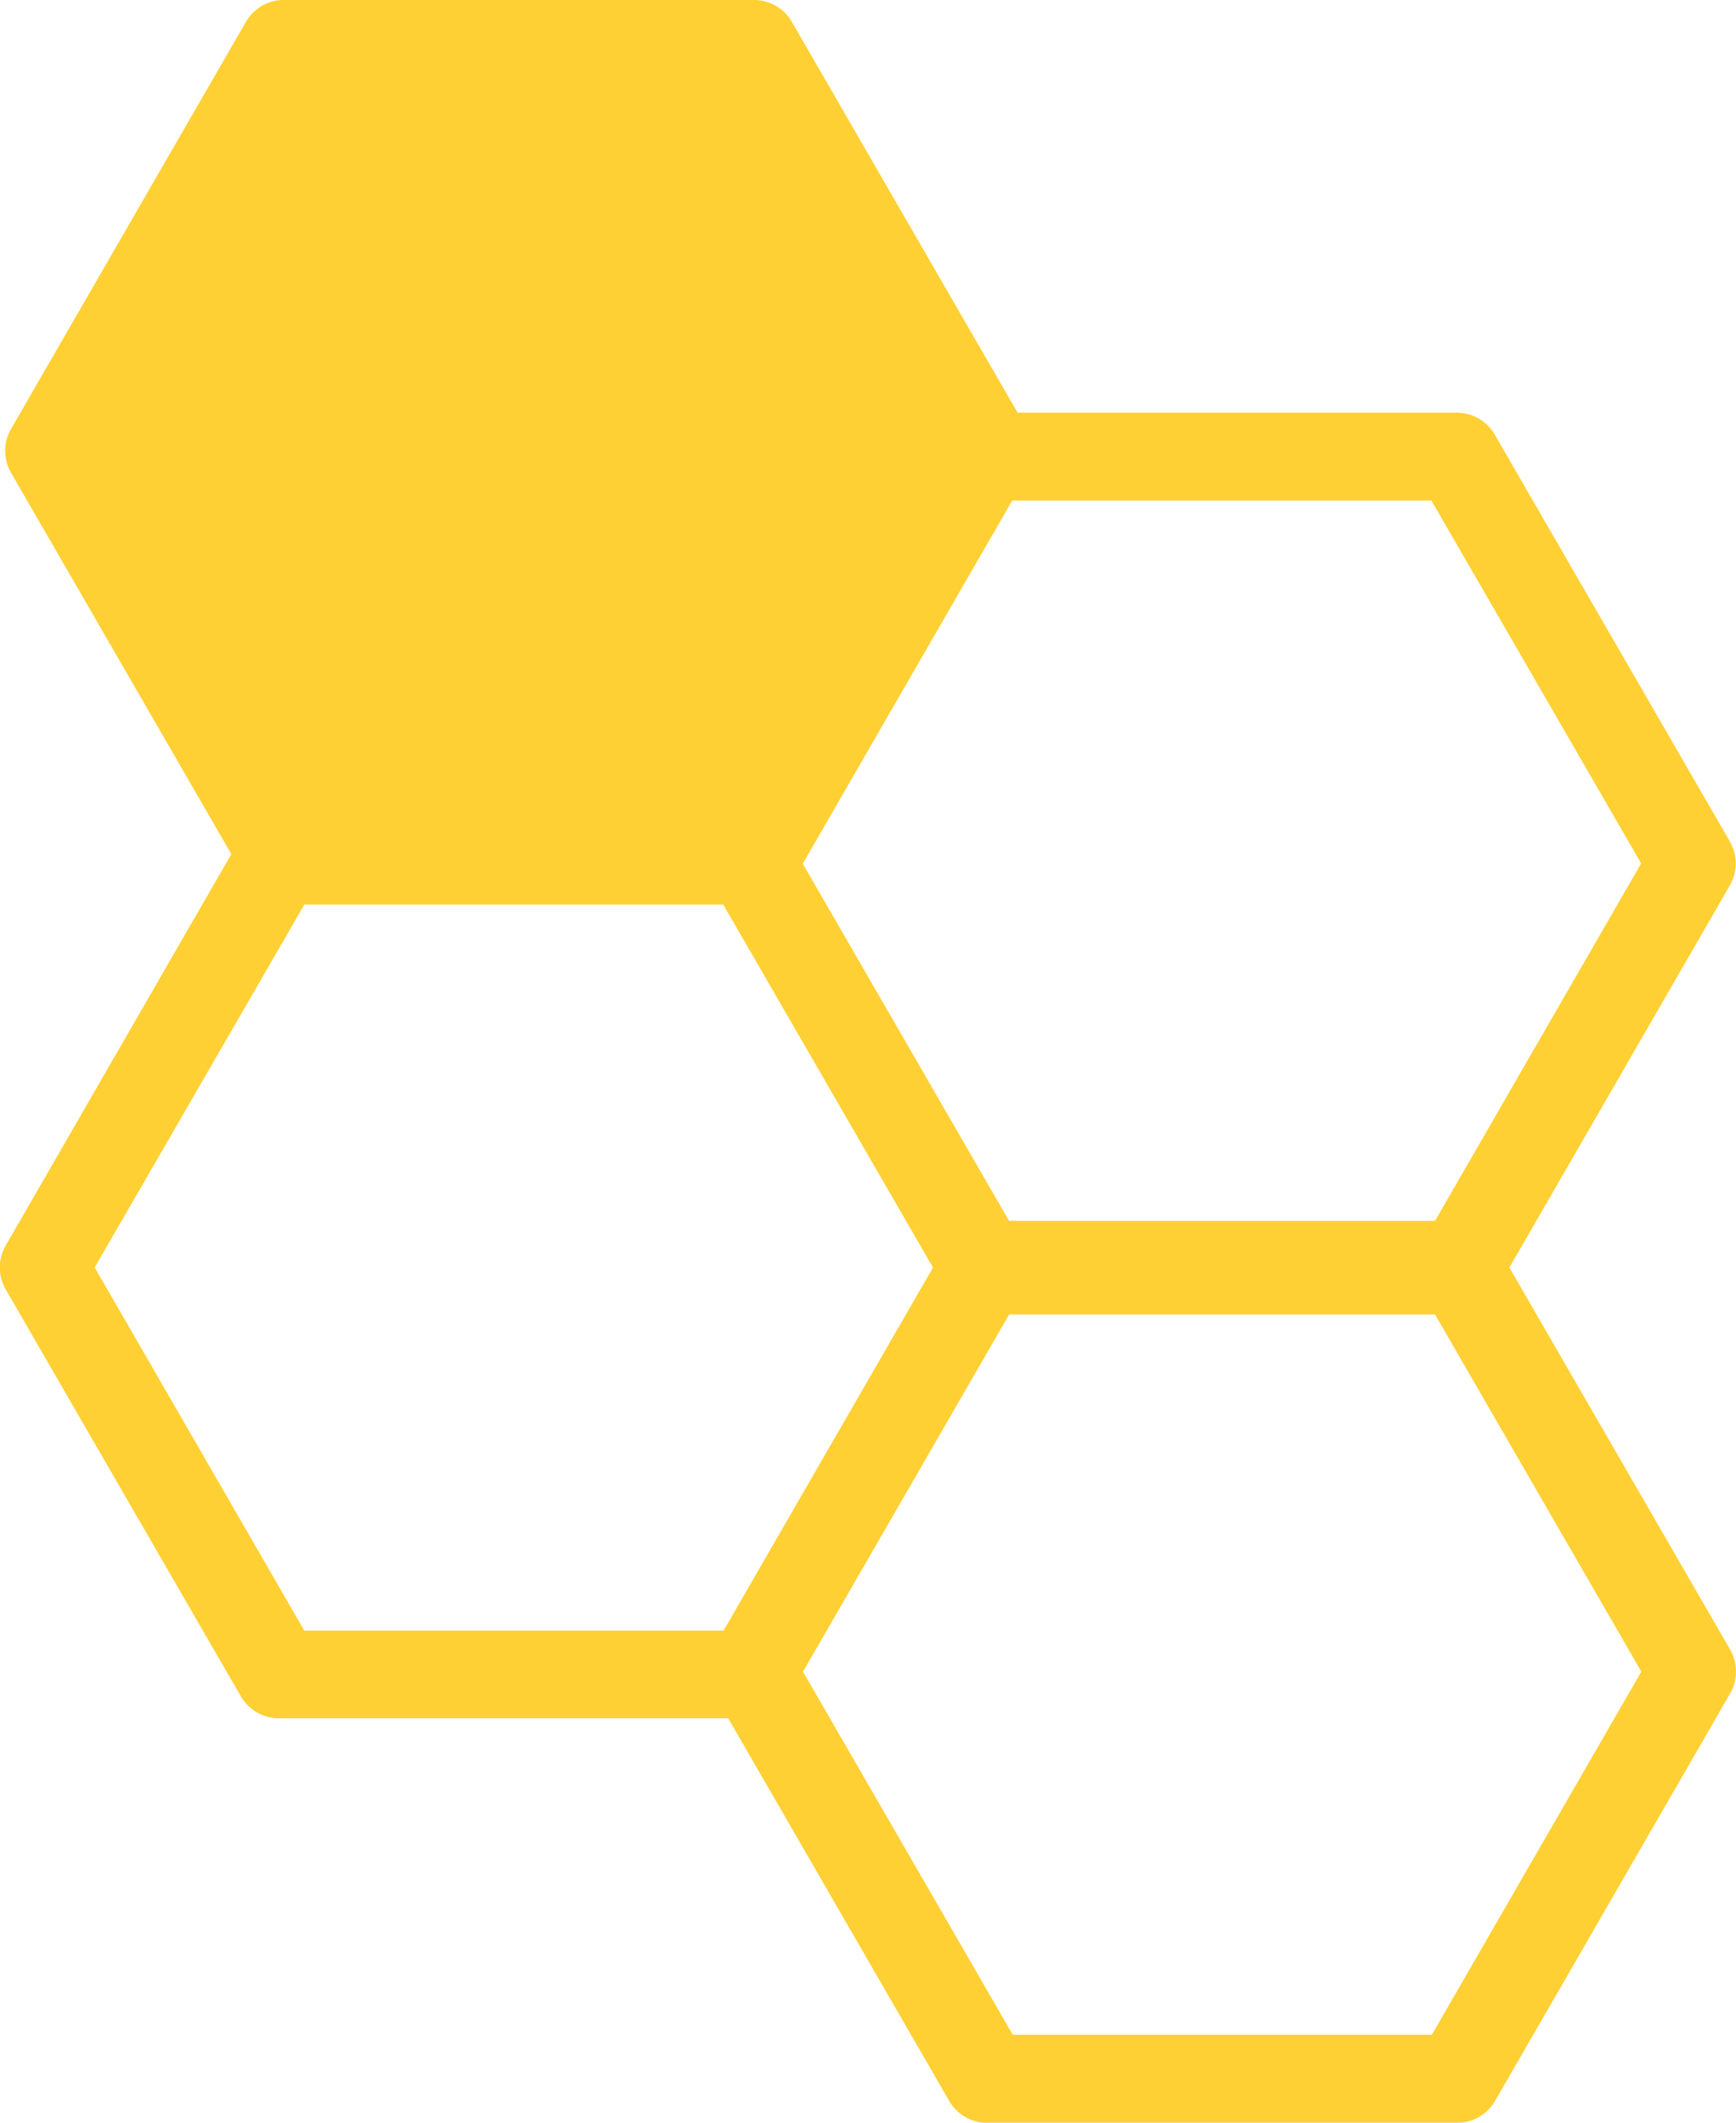 <svg id="Layer_1" data-name="Layer 1" xmlns="http://www.w3.org/2000/svg" viewBox="0 0 197.66 241.66"><defs><style>.cls-1{fill:#ffd033;}</style></defs><title>gsg-logo</title><path class="cls-1" d="M339.34,334.81l-25.13-43.49,25.1-43.51a5,5,0,0,0,0-5l-26.77-46.32a5,5,0,0,0-4.33-2.5h-50l-25.7-44.49a5,5,0,0,0-4.33-2.5h0l-53.5,0a5,5,0,0,0-4.33,2.5l-26.74,46.34a5,5,0,0,0,0,5l25.08,43.41L143,288.81a5,5,0,0,0,0,5l26.77,46.32a5,5,0,0,0,4.33,2.5h0l51.16,0,25.16,43.56a5,5,0,0,0,4.33,2.5h0l53.5,0a5,5,0,0,0,4.33-2.5l26.74-46.34A5,5,0,0,0,339.34,334.81Zm-10.13-89.5L305.74,286h-48.5l-23.49-40.66L257.6,204h47.73Zm-176.08,46L177,250H224.7l23.88,41.32-23.85,41.34-47.73,0Zm152.25,87.35-47.72,0-23.88-41.33,23.47-40.67,48.49,0,23.49,40.66Z" transform="translate(-142.35 -147.01)"/></svg>